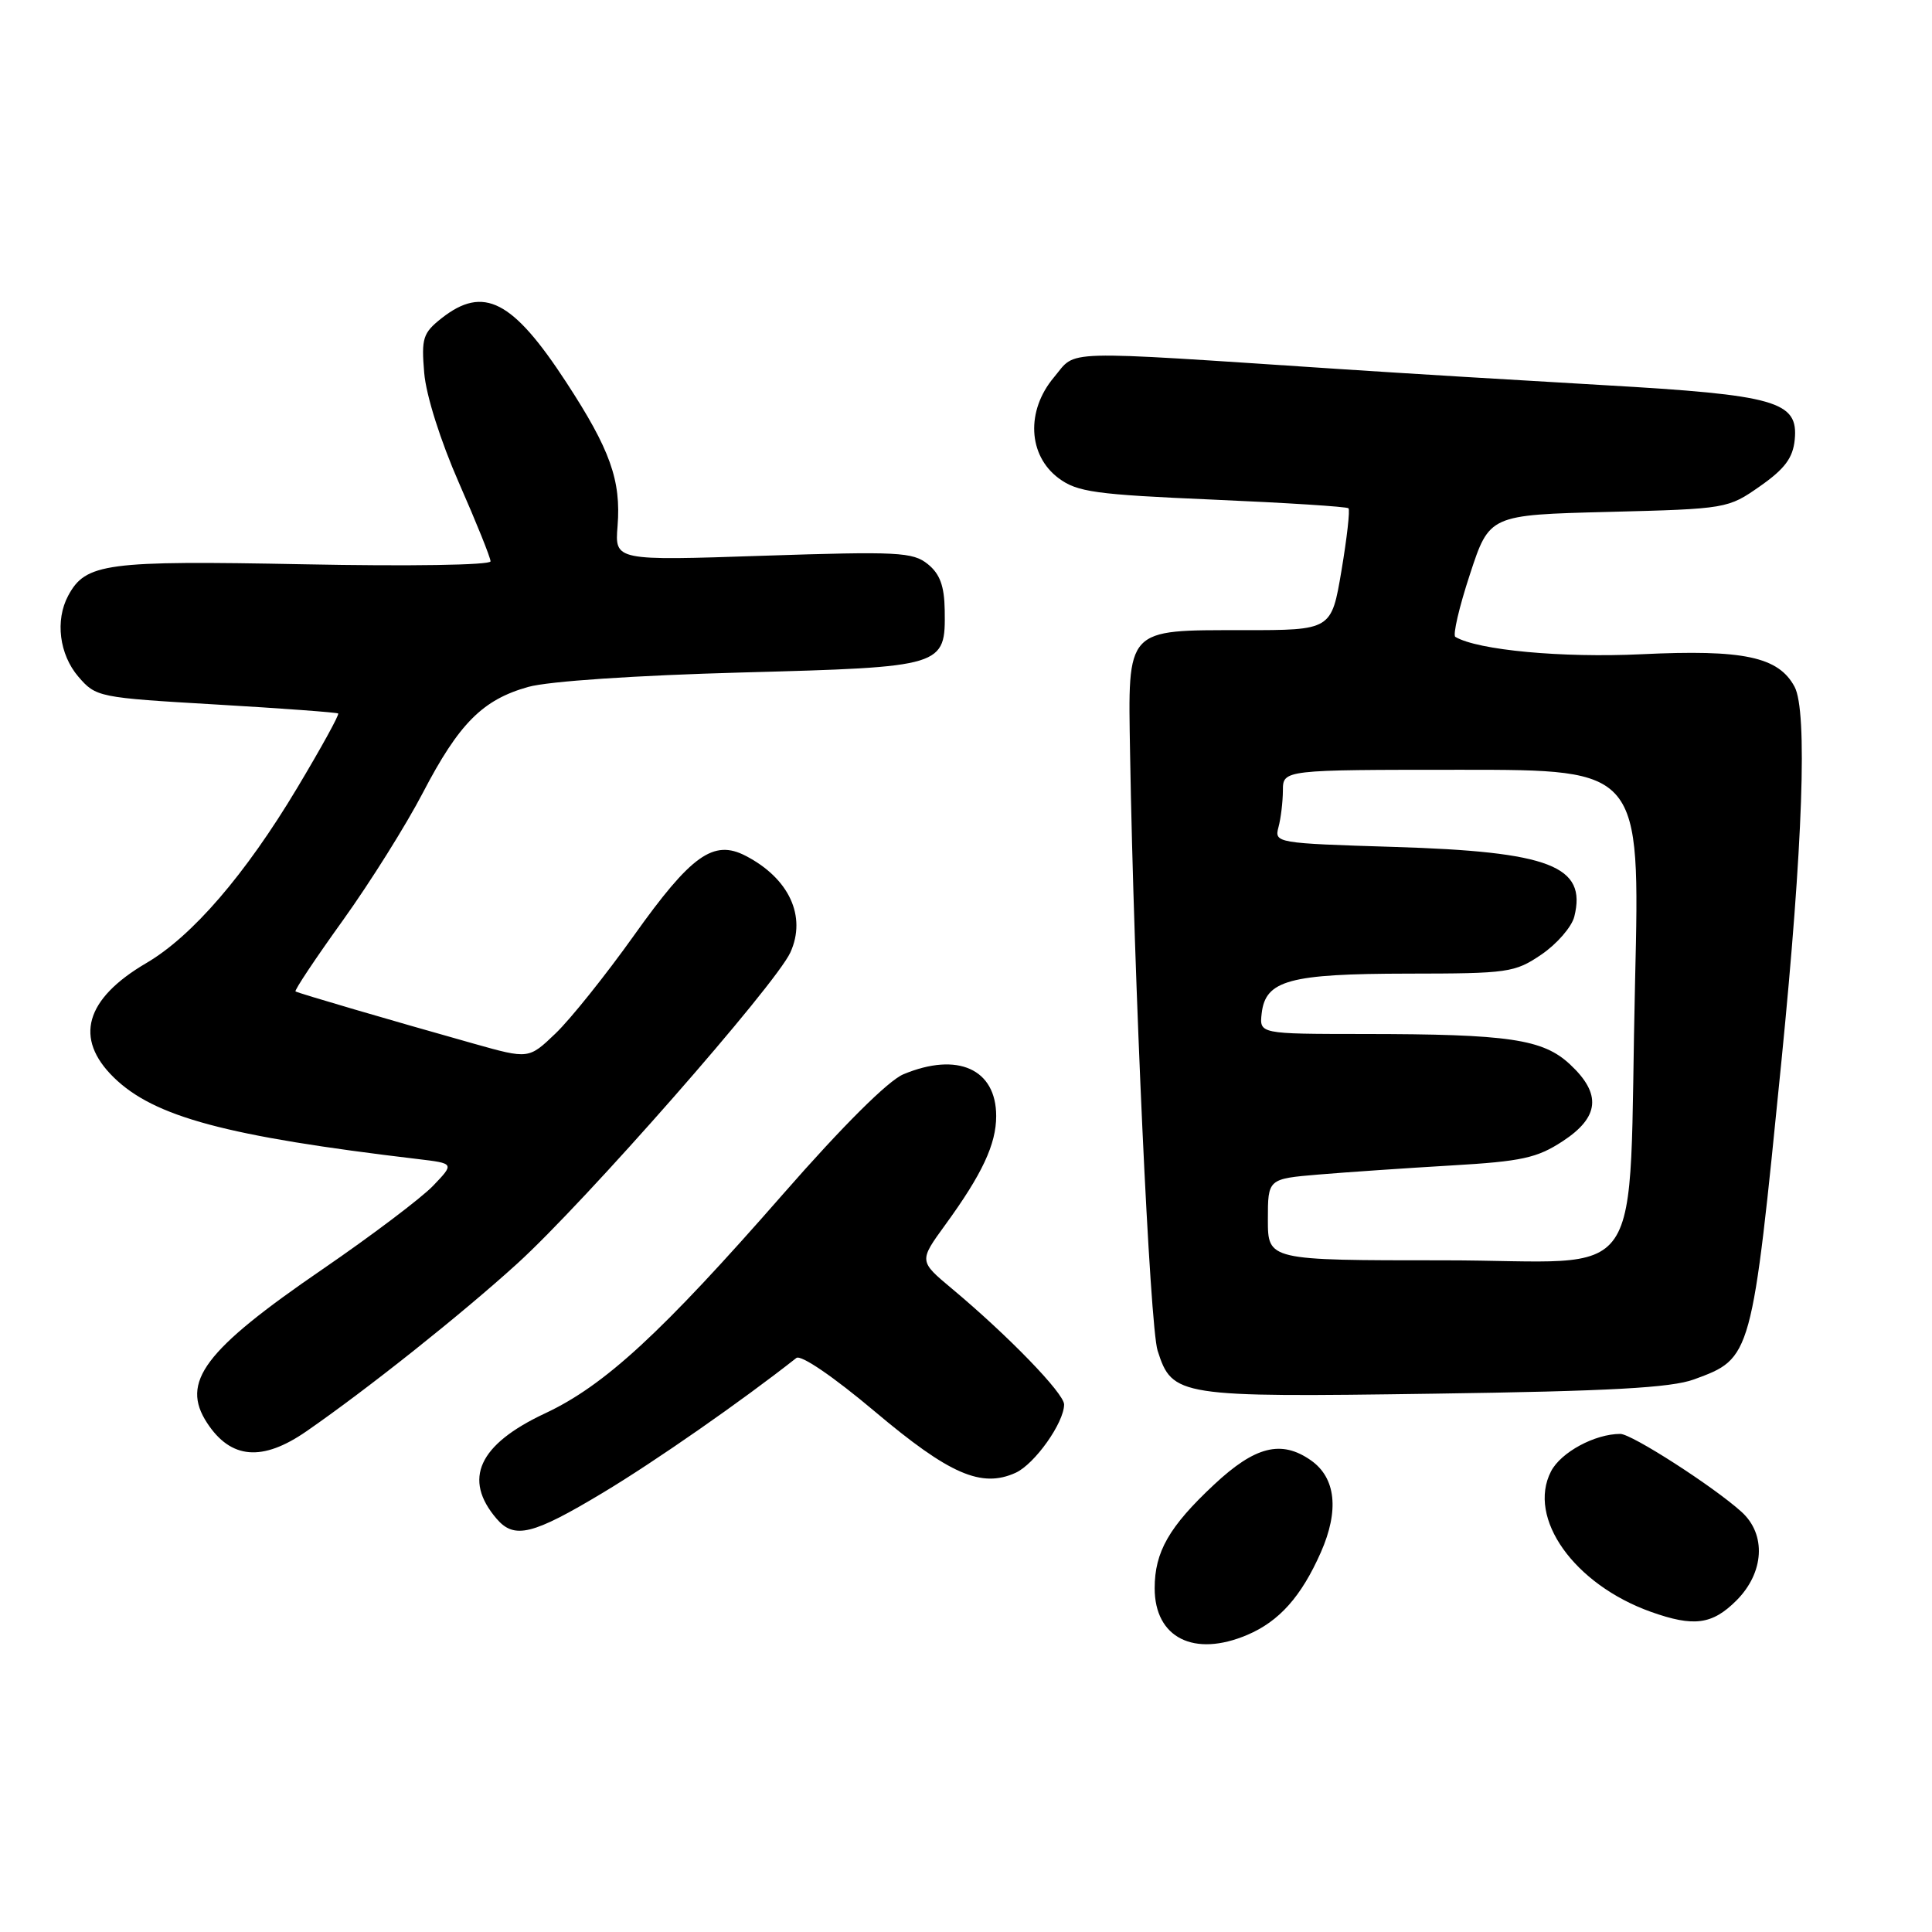 <?xml version="1.0" encoding="UTF-8" standalone="no"?>
<!DOCTYPE svg PUBLIC "-//W3C//DTD SVG 1.1//EN" "http://www.w3.org/Graphics/SVG/1.1/DTD/svg11.dtd" >
<svg xmlns="http://www.w3.org/2000/svg" xmlns:xlink="http://www.w3.org/1999/xlink" version="1.1" viewBox="0 0 256 256">
 <g >
 <path fill="currentColor"
d=" M 165.28 216.63 C 169.51 214.83 172.43 211.55 175.02 205.69 C 177.47 200.14 177.01 195.82 173.70 193.50 C 169.78 190.76 166.31 191.63 160.87 196.72 C 154.91 202.29 153.00 205.63 153.00 210.45 C 153.00 217.02 158.21 219.64 165.28 216.63 Z  M 230.08 212.08 C 233.78 208.38 234.07 203.31 230.75 200.32 C 227.03 196.96 216.21 190.00 214.70 190.00 C 211.33 190.00 206.83 192.43 205.52 194.96 C 202.32 201.15 208.57 209.94 218.76 213.58 C 224.44 215.60 226.87 215.28 230.08 212.08 Z  M 79.86 197.81 C 86.78 193.66 98.30 185.63 105.52 179.94 C 106.12 179.47 110.43 182.41 115.94 187.05 C 125.80 195.36 130.05 197.21 134.58 195.15 C 137.11 193.99 140.99 188.52 141.00 186.10 C 141.00 184.63 133.60 176.99 126.13 170.75 C 121.76 167.10 121.76 167.10 125.25 162.30 C 130.15 155.57 132.00 151.61 132.00 147.88 C 132.00 141.65 126.88 139.35 119.70 142.35 C 117.69 143.19 111.66 149.19 103.78 158.20 C 87.62 176.67 80.11 183.58 72.24 187.27 C 63.41 191.40 61.30 196.00 65.81 201.25 C 68.15 203.98 70.57 203.39 79.86 197.81 Z  M 40.61 189.65 C 48.70 184.05 61.12 174.17 68.52 167.45 C 77.48 159.32 102.77 130.50 104.73 126.20 C 106.90 121.42 104.56 116.38 98.80 113.40 C 94.54 111.19 91.59 113.30 84.00 123.96 C 80.26 129.21 75.59 135.04 73.63 136.92 C 70.06 140.34 70.06 140.34 62.78 138.29 C 51.69 135.17 39.54 131.61 39.16 131.37 C 38.97 131.25 41.79 127.02 45.42 121.97 C 49.05 116.91 53.82 109.30 56.03 105.05 C 60.82 95.86 63.95 92.71 70.00 91.02 C 72.65 90.27 84.25 89.49 98.23 89.11 C 125.20 88.38 125.28 88.35 125.18 80.85 C 125.13 77.65 124.55 76.05 122.94 74.75 C 120.96 73.15 118.99 73.05 101.11 73.64 C 81.46 74.30 81.46 74.30 81.83 69.71 C 82.31 63.65 80.85 59.56 75.03 50.65 C 67.93 39.77 64.08 37.79 58.52 42.16 C 56.04 44.12 55.82 44.80 56.21 49.41 C 56.46 52.40 58.37 58.42 60.82 64.00 C 63.12 69.23 65.00 73.90 65.00 74.38 C 65.00 74.88 54.20 75.05 40.25 74.77 C 14.02 74.26 11.35 74.61 9.03 78.94 C 7.29 82.20 7.86 86.72 10.38 89.66 C 12.72 92.38 13.04 92.44 28.63 93.35 C 37.36 93.86 44.64 94.40 44.81 94.54 C 44.99 94.68 42.54 99.13 39.37 104.42 C 32.51 115.88 25.46 124.06 19.39 127.61 C 11.27 132.37 9.79 137.60 15.08 142.77 C 20.43 148.00 30.00 150.57 55.36 153.58 C 60.22 154.16 60.22 154.16 57.39 157.12 C 55.82 158.75 49.23 163.73 42.74 168.18 C 27.02 178.95 23.89 183.13 27.45 188.56 C 30.59 193.35 34.77 193.70 40.61 189.65 Z  M 224.46 182.78 C 232.14 179.96 232.11 180.07 236.06 140.50 C 238.90 111.94 239.52 94.24 237.79 91.00 C 235.66 87.02 231.02 86.04 217.50 86.69 C 206.99 87.19 195.80 86.15 192.84 84.39 C 192.48 84.17 193.34 80.45 194.77 76.11 C 197.35 68.23 197.35 68.23 213.14 67.83 C 228.79 67.43 228.97 67.40 233.22 64.42 C 236.49 62.13 237.57 60.68 237.81 58.27 C 238.31 53.17 235.40 52.34 212.46 51.03 C 201.48 50.40 185.75 49.45 177.50 48.90 C 139.74 46.41 142.75 46.32 139.65 50.00 C 135.93 54.43 136.21 60.34 140.28 63.37 C 142.74 65.20 145.14 65.53 160.68 66.20 C 170.37 66.62 178.47 67.13 178.68 67.35 C 178.90 67.56 178.48 71.28 177.75 75.62 C 176.42 83.50 176.42 83.50 164.75 83.50 C 149.09 83.50 149.46 83.10 149.74 99.77 C 150.25 129.97 152.36 175.78 153.39 178.97 C 155.33 185.04 156.10 185.16 190.00 184.67 C 213.31 184.34 221.43 183.89 224.46 182.78 Z  M 168.00 161.60 C 168.00 156.20 168.00 156.20 174.75 155.63 C 178.46 155.32 186.37 154.78 192.31 154.43 C 201.63 153.89 203.67 153.44 207.06 151.22 C 211.94 148.03 212.24 144.96 208.05 141.05 C 204.45 137.68 199.96 137.02 180.68 137.01 C 166.87 137.00 166.87 137.00 167.18 134.27 C 167.69 129.89 170.83 129.03 186.52 129.01 C 199.85 129.00 200.72 128.88 204.26 126.47 C 206.30 125.08 208.25 122.83 208.60 121.47 C 210.29 114.74 205.40 112.85 184.67 112.22 C 169.14 111.74 168.85 111.69 169.40 109.62 C 169.72 108.45 169.98 106.26 169.99 104.75 C 170.00 102.00 170.00 102.00 193.66 102.00 C 217.32 102.00 217.32 102.00 216.66 129.85 C 215.67 171.64 218.83 167.00 191.36 167.00 C 168.00 167.00 168.00 167.00 168.00 161.60 Z "/>
</g>
</svg>